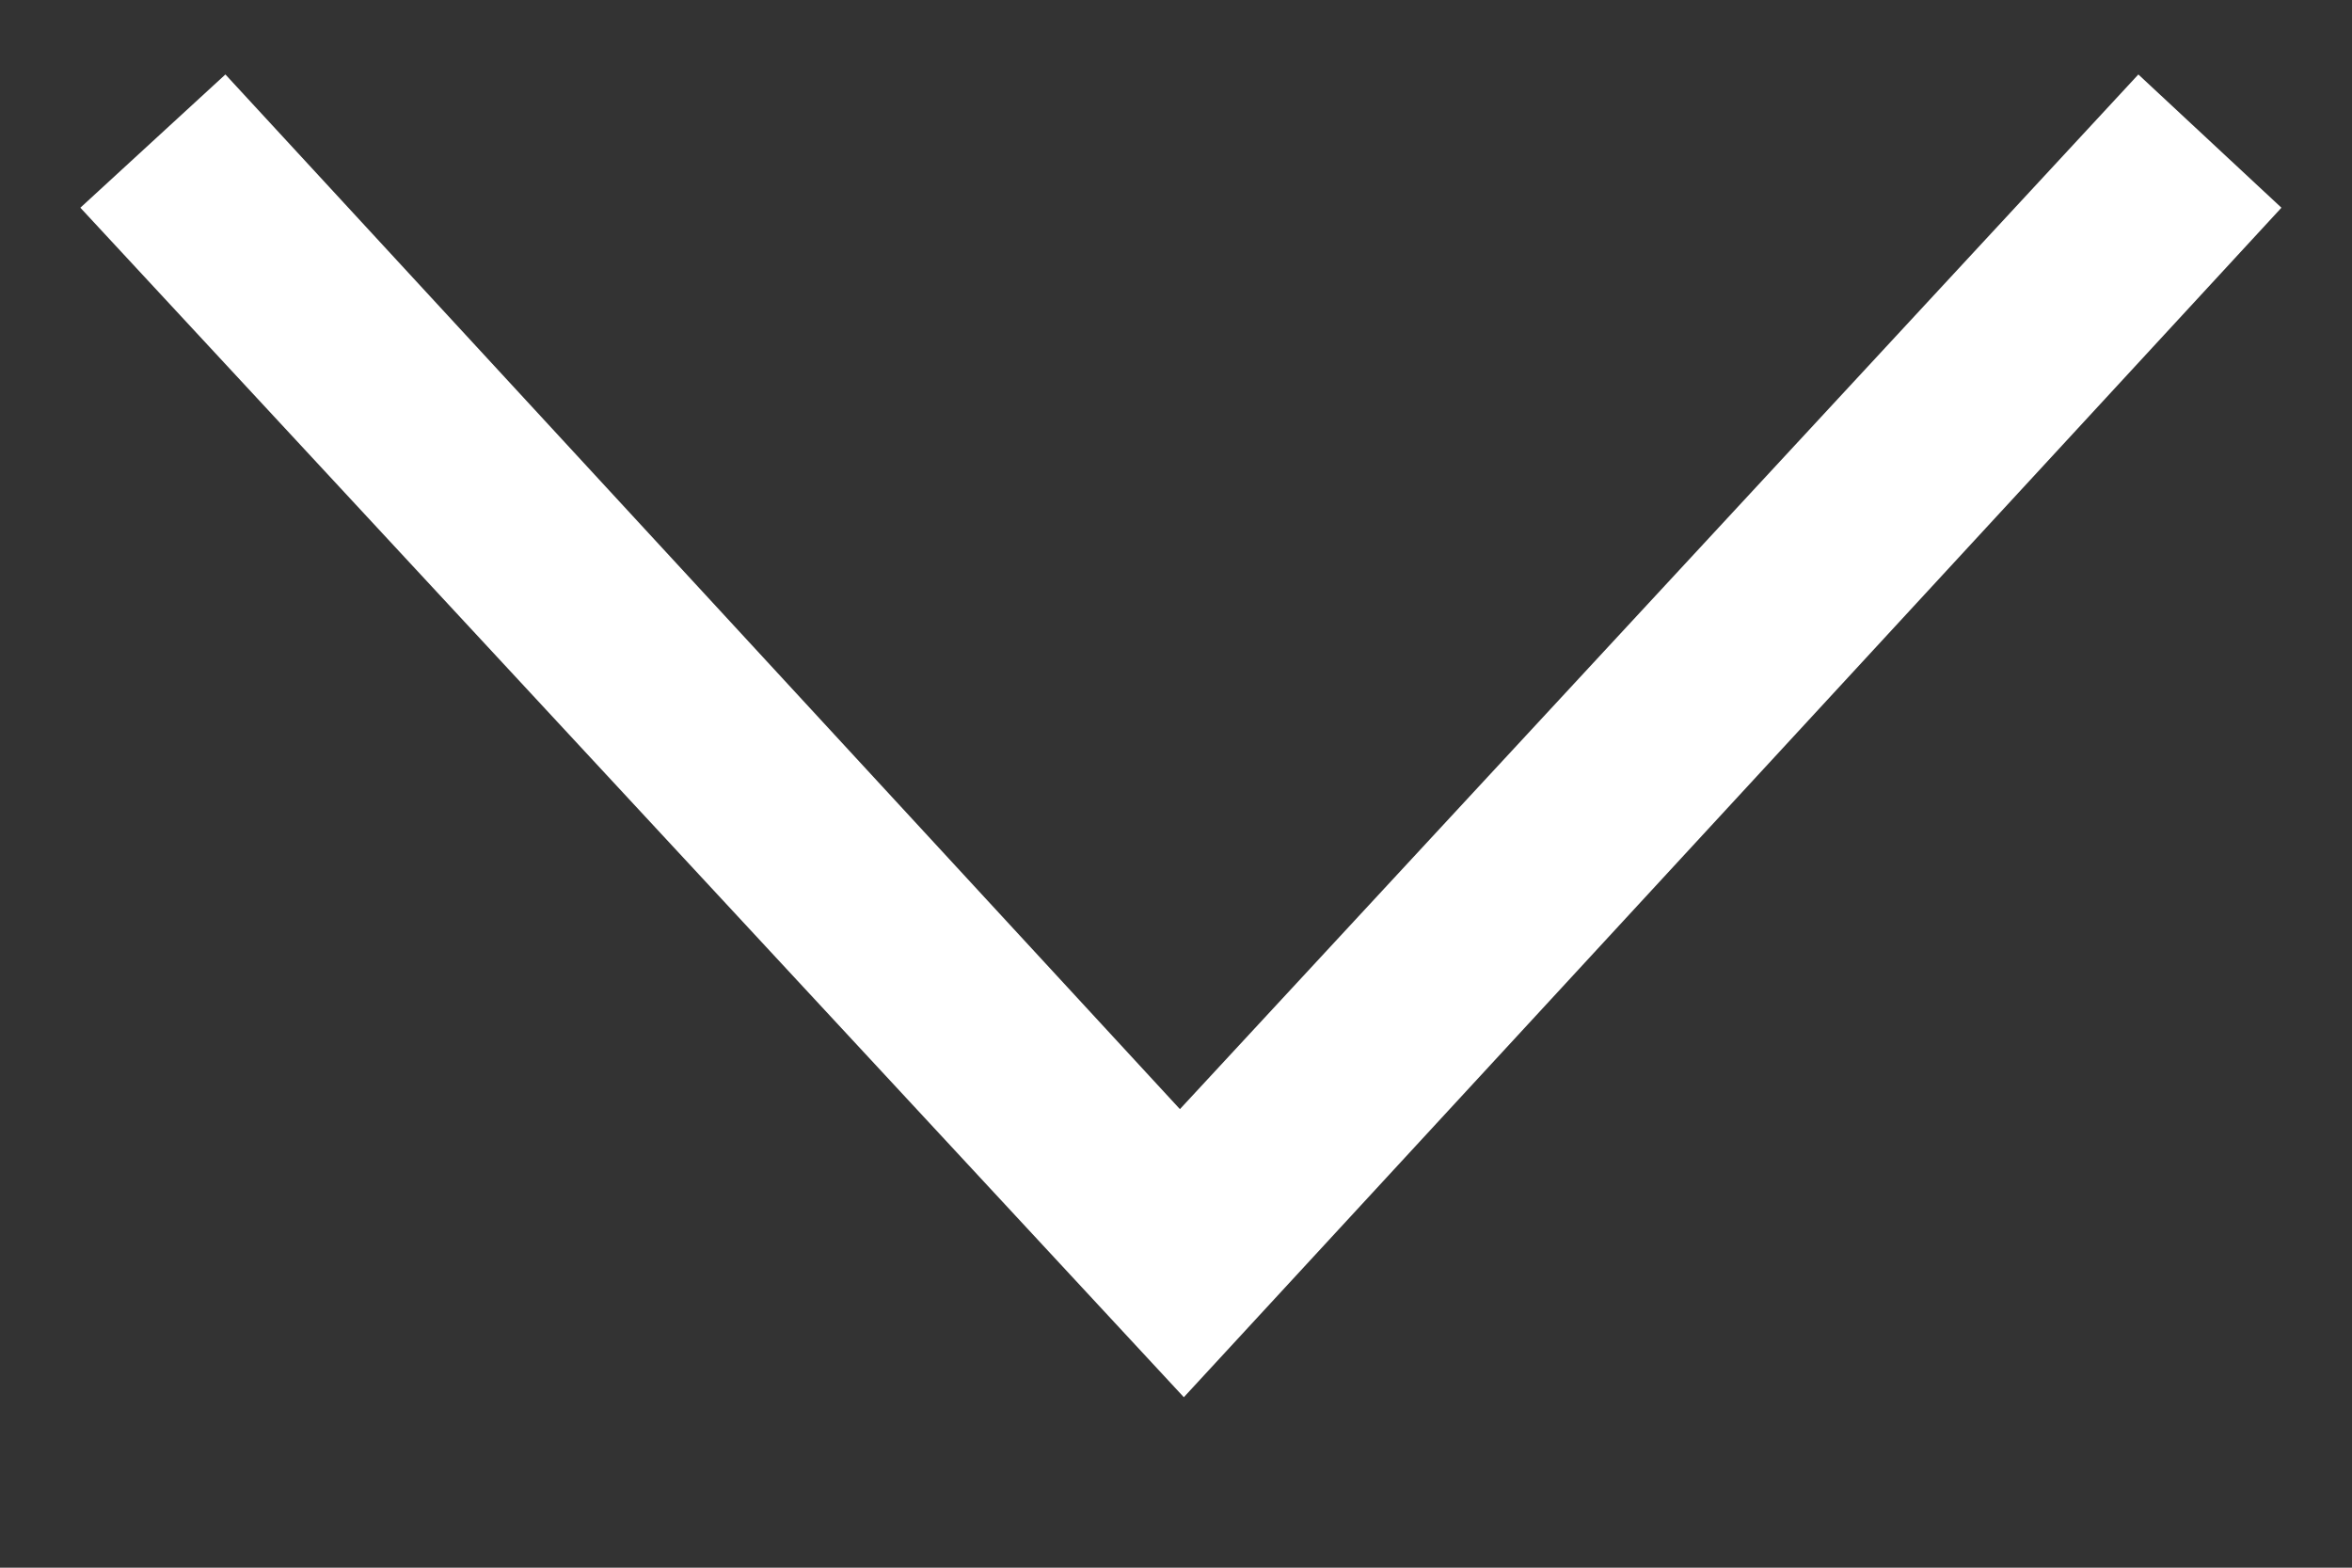 <svg width="12" height="8" xmlns="http://www.w3.org/2000/svg"><rect width="100%" height="100%" fill="#333333" stroke="none"/><path d="M10.91.38l.73.68-5.6 6.07L.41 1.06l.74-.68 4.87 5.28z" fill="#fff" fill-rule="nonzero"/></svg>
